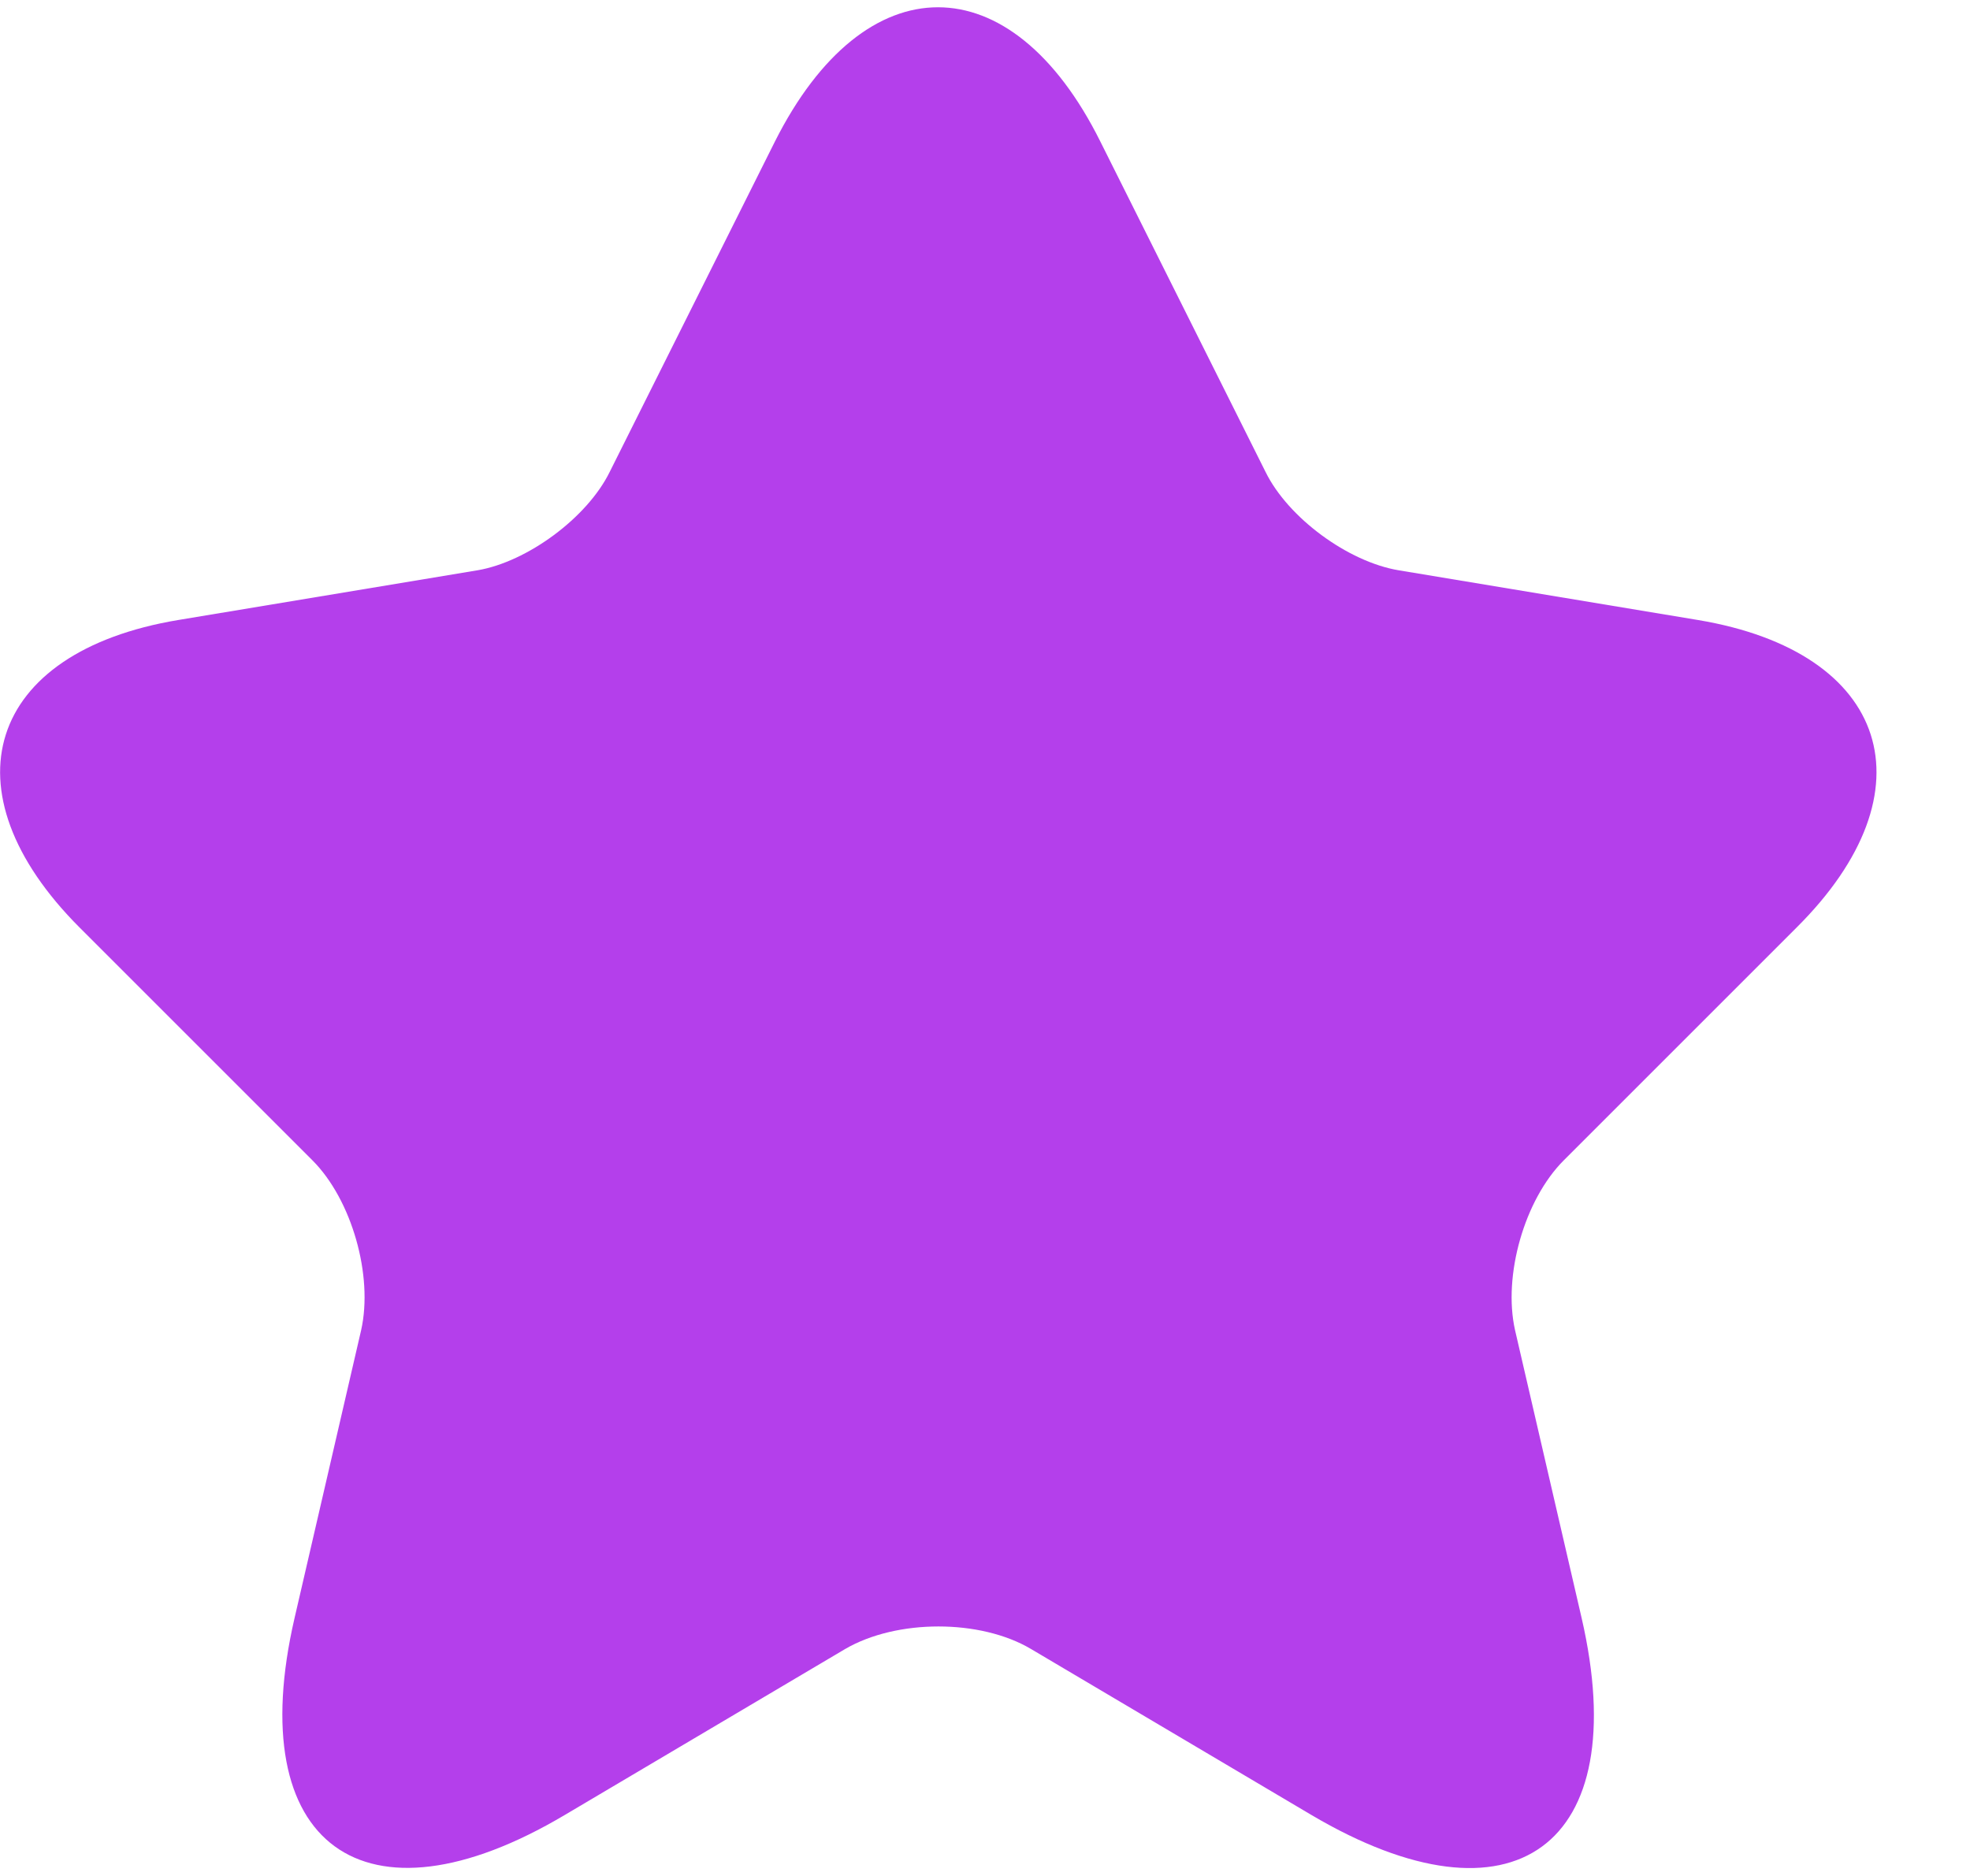 <svg width="21" height="20" viewBox="0 0 21 20" fill="none" xmlns="http://www.w3.org/2000/svg">
    <path d="M11.73 1.51L13.49 5.03C13.73 5.52 14.37 5.99 14.91 6.08L18.1 6.61C20.14 6.95 20.62 8.43 19.15 9.89L16.67 12.37C16.25 12.79 16.02 13.6 16.15 14.18L16.86 17.25C17.42 19.68 16.13 20.62 13.98 19.35L10.99 17.58C10.45 17.26 9.56 17.26 9.01 17.58L6.02 19.35C3.88 20.62 2.58 19.67 3.14 17.25L3.85 14.18C3.98 13.6 3.75 12.79 3.33 12.37L0.85 9.89C-0.61 8.43 -0.14 6.95 1.9 6.61L5.09 6.08C5.62 5.99 6.26 5.52 6.5 5.03L8.26 1.51C9.22 -0.4 10.78 -0.4 11.73 1.51Z" fill="#B43FEB"/>
</svg>
